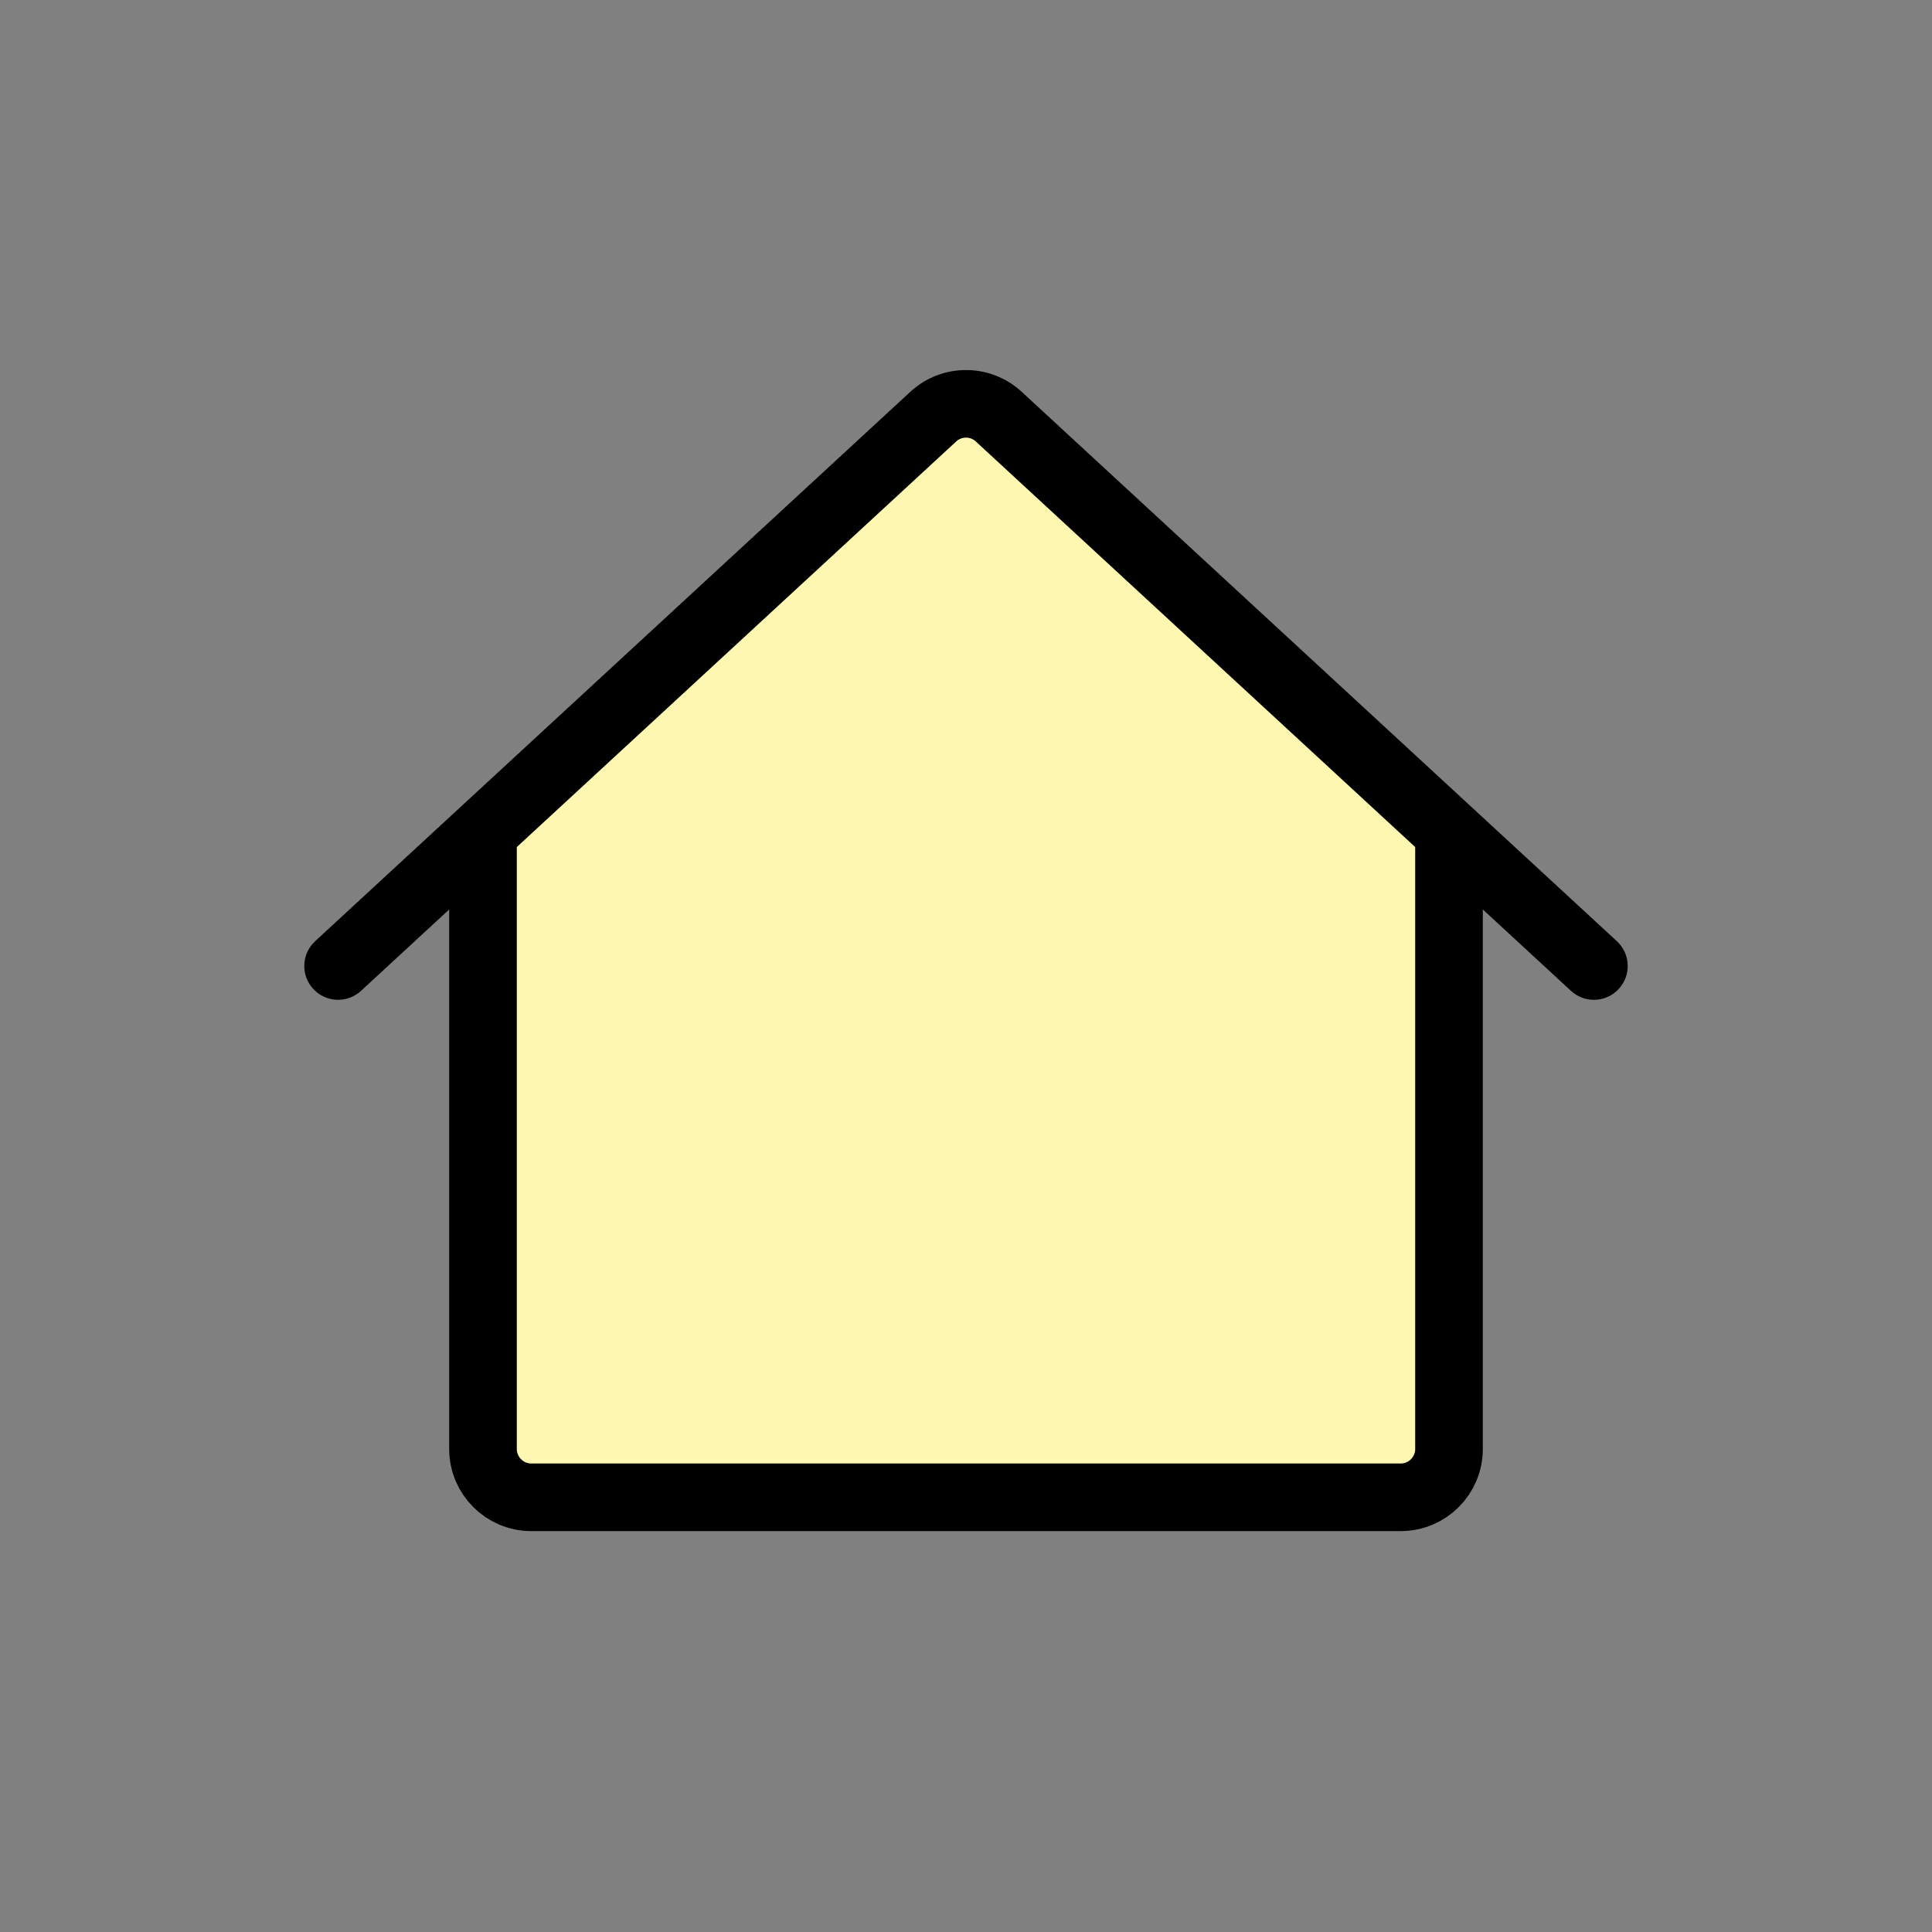 <svg width="40" height="40" viewBox="0 0 40 40" fill="none" xmlns="http://www.w3.org/2000/svg">
<rect x="0" y="0" width="40" height="40" fill="#808080" stroke="none"/>
<path d="M19.5 8L10 17.5V31H30L30.5 18L19.5 8Z" fill="#FEF7B1"/>
<path d="M10 17V30C10 30.552 10.448 31 11 31H29C29.552 31 30 30.552 30 30V17" stroke="black" stroke-width="1.4"/>
<path d="M6.525 19.486C6.241 19.748 6.223 20.191 6.486 20.475C6.748 20.759 7.191 20.777 7.475 20.514L6.525 19.486ZM32.525 20.514C32.809 20.777 33.252 20.759 33.514 20.475C33.777 20.191 33.759 19.748 33.475 19.486L32.525 20.514ZM19.322 8.626L18.847 8.112L19.322 8.626ZM7.475 20.514L19.797 9.14L18.847 8.112L6.525 19.486L7.475 20.514ZM20.203 9.14L32.525 20.514L33.475 19.486L21.153 8.112L20.203 9.14ZM19.797 9.14C19.911 9.034 20.089 9.034 20.203 9.14L21.153 8.112C20.502 7.511 19.498 7.511 18.847 8.112L19.797 9.14Z" fill="black"/>
</svg>
